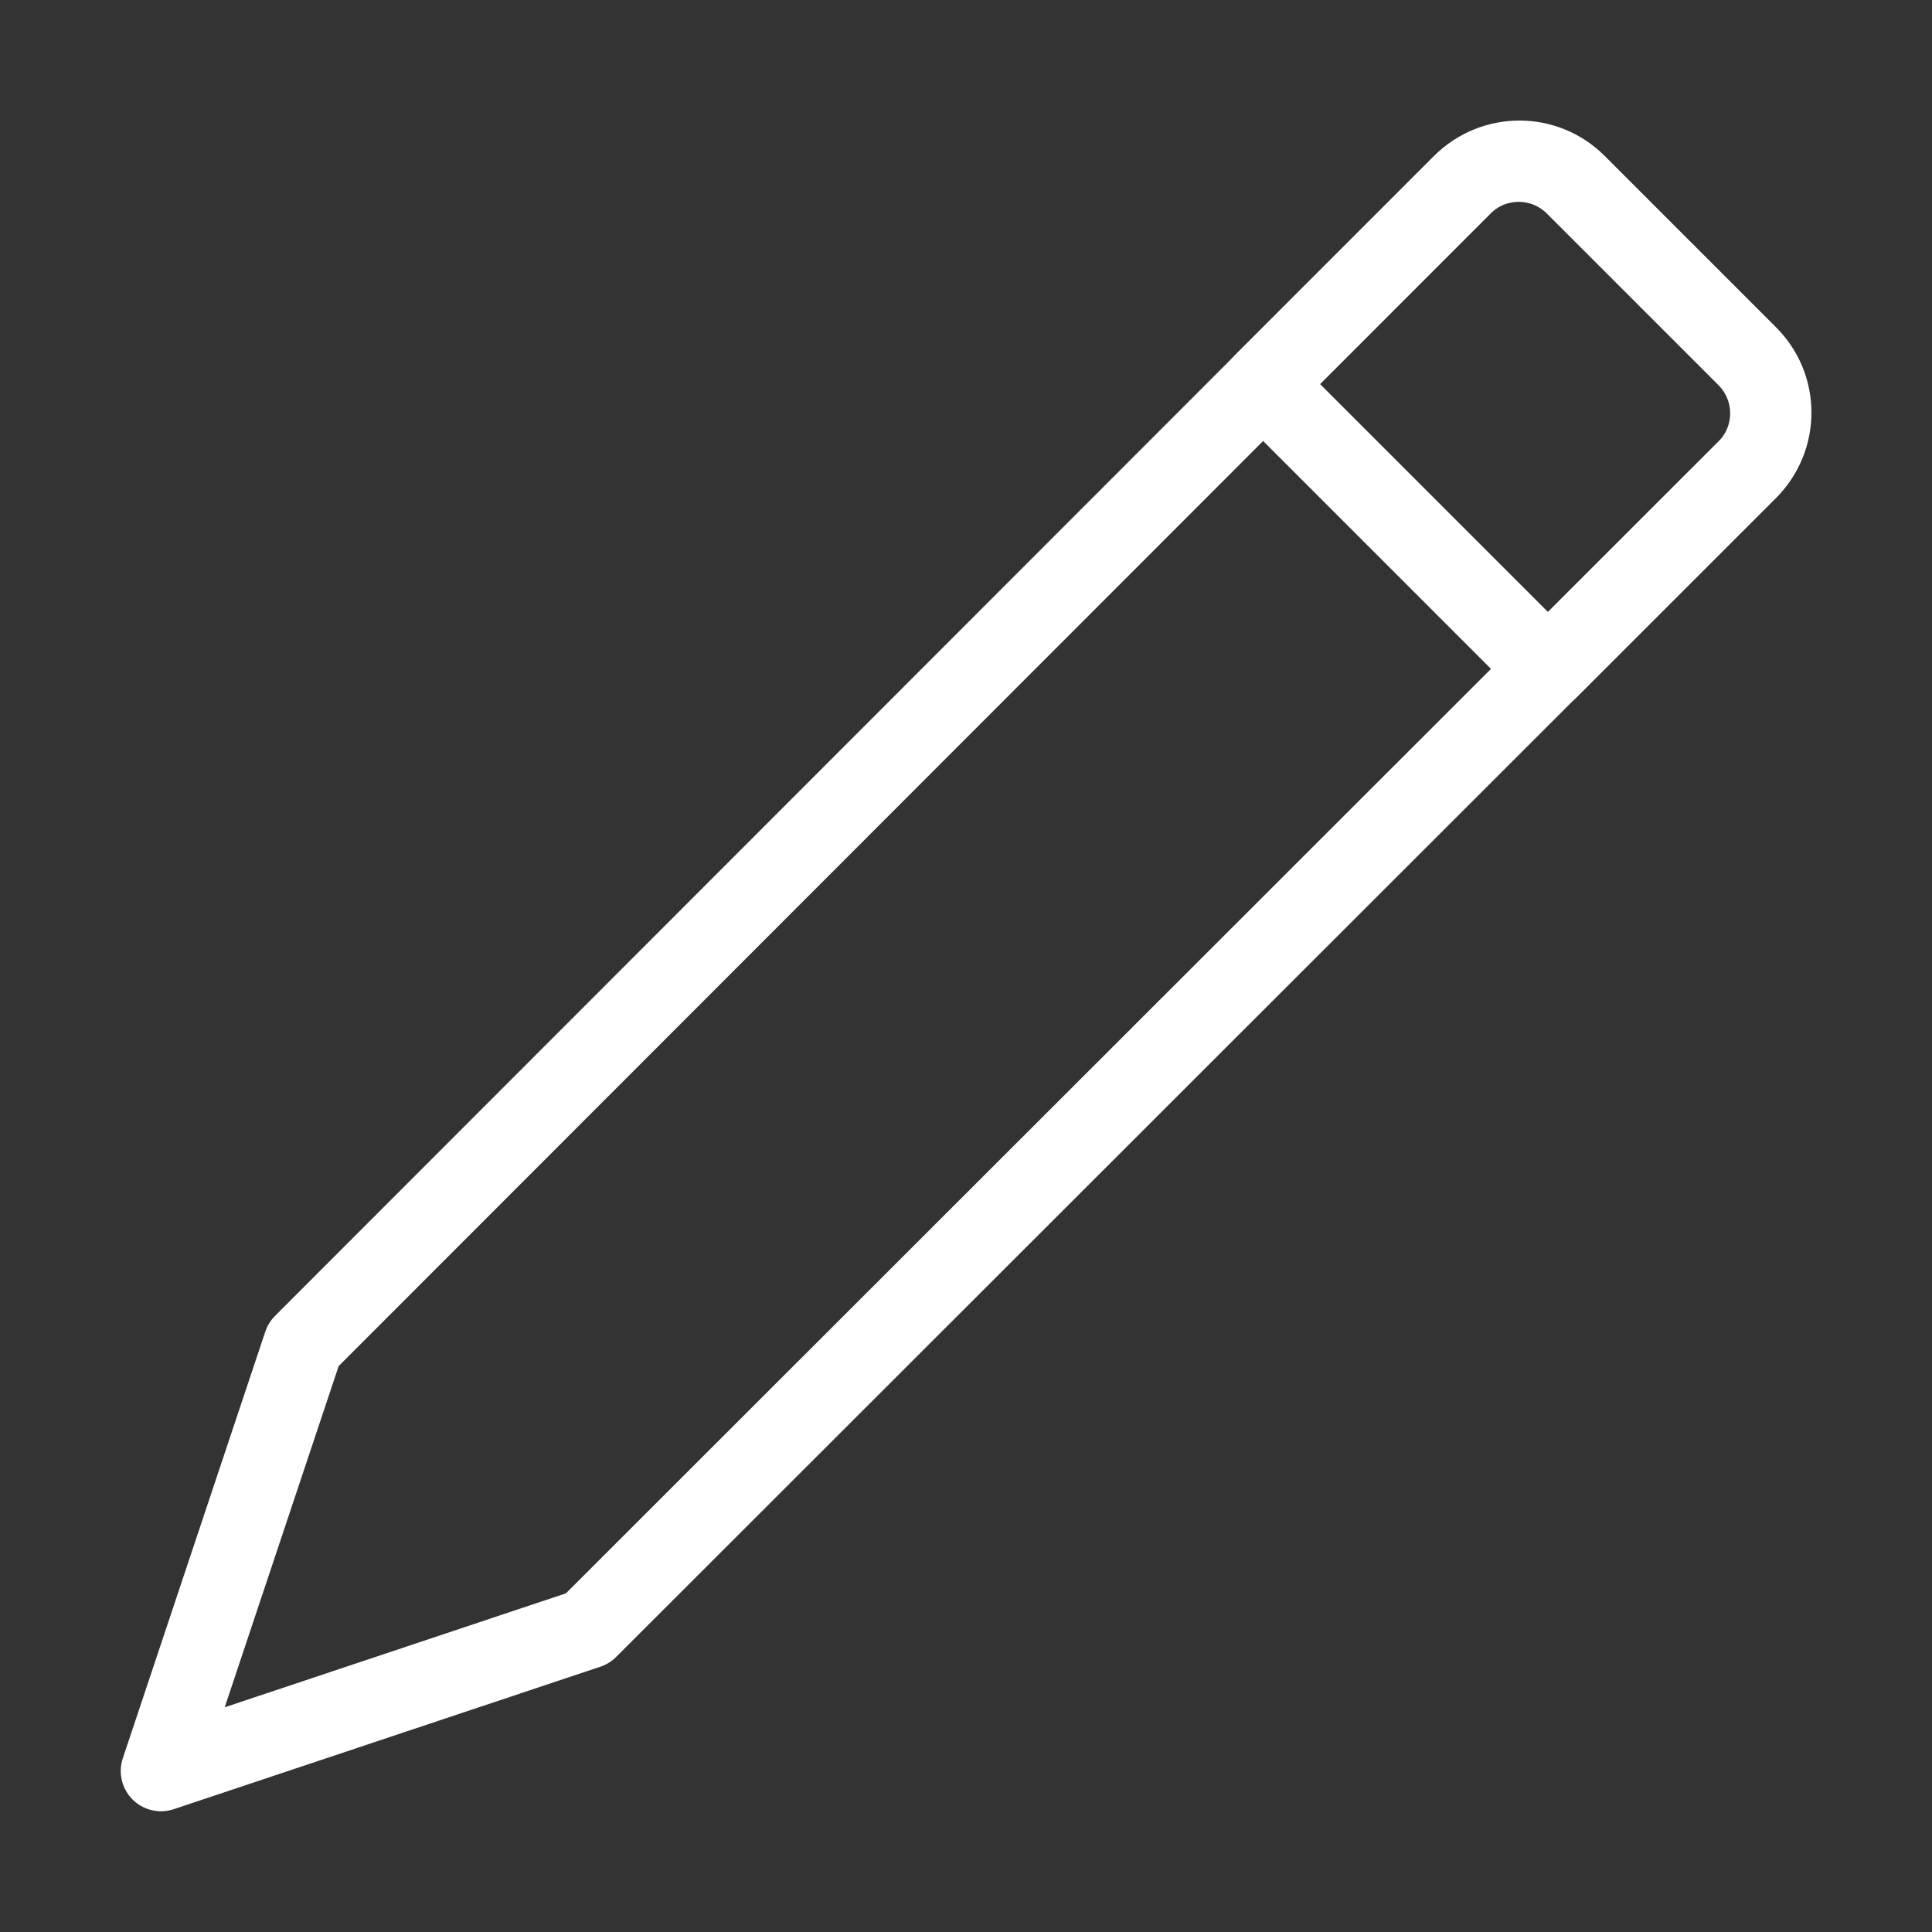 <svg width="72" height="72" viewBox="0 0 24 24" fill="none" xmlns="http://www.w3.org/2000/svg" data-reactroot="">
<rect x="0" y="0" width="24" height="24" fill="#333333" stroke="none"/>
<path stroke-linejoin="round" stroke-linecap="round" stroke-miterlimit="10" stroke-width="1" stroke="#ffffff" fill="none" d="M18.17 2.29L3.77 16.7L2 22L7.3 20.23L21.71 5.83C22.1 5.44 22.1 4.81 21.71 4.42L19.58 2.29C19.19 1.9 18.56 1.9 18.17 2.29Z" clip-rule="evenodd" fill-rule="evenodd"></path>
<path stroke-linejoin="round" stroke-linecap="round" stroke-miterlimit="10" stroke-width="1" stroke="#ffffff" fill="none" d="M19.23 8.31L15.69 4.77L18.16 2.3C18.55 1.91 19.18 1.91 19.57 2.3L21.7 4.43C22.09 4.82 22.09 5.45 21.7 5.84L19.23 8.31Z"></path>
</svg>
